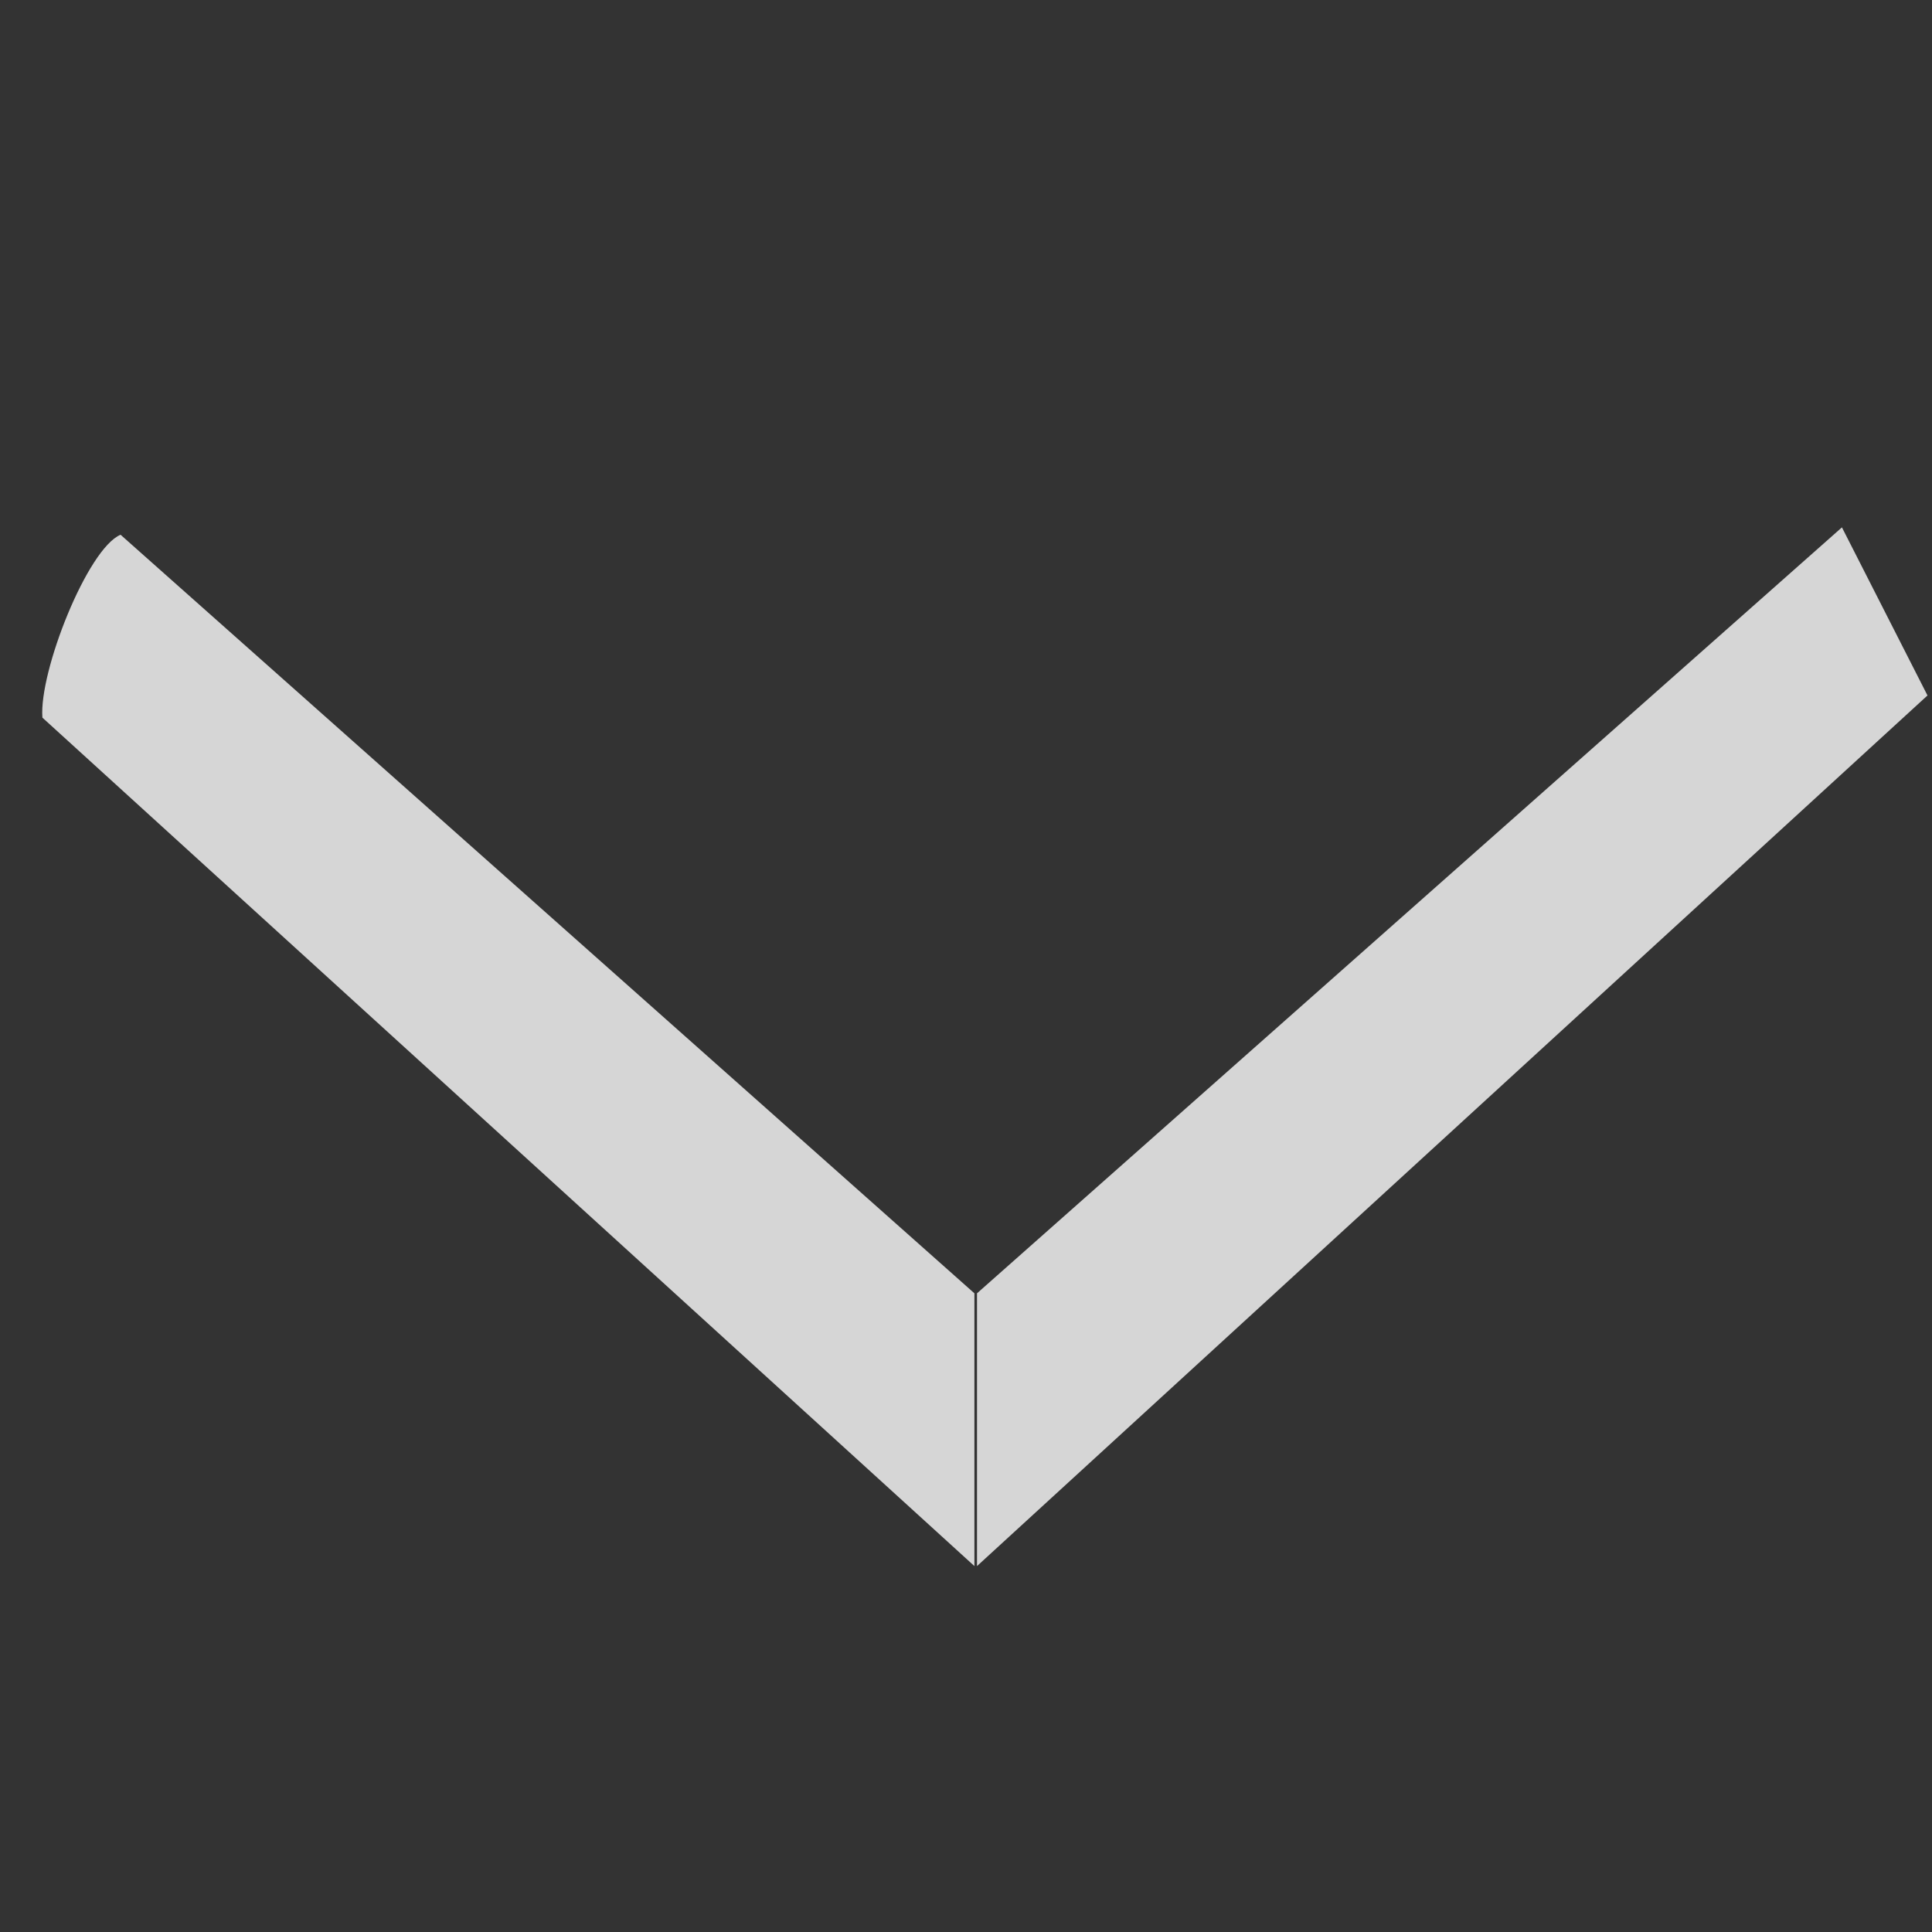 <?xml version="1.0" encoding="UTF-8" standalone="no"?>
<!-- Created with Inkscape (http://www.inkscape.org/) -->

<svg
   xmlns:dc="http://purl.org/dc/elements/1.1/"
   xmlns:cc="http://creativecommons.org/ns#"
   xmlns:rdf="http://www.w3.org/1999/02/22-rdf-syntax-ns#"
   xmlns:svg="http://www.w3.org/2000/svg"
   xmlns="http://www.w3.org/2000/svg"
   xmlns:sodipodi="http://sodipodi.sourceforge.net/DTD/sodipodi-0.dtd"
   xmlns:inkscape="http://www.inkscape.org/namespaces/inkscape"
   width="300"
   height="300"
   id="svg4467"
   version="1.1"
   inkscape:version="0.48.5 r10040"
   sodipodi:docname="button.svg">
  <rect width="100%" height="100%" fill="#333333" stroke="none"/>
  <defs
     id="defs4469" />
  <sodipodi:namedview
     id="base"
     pagecolor="#ffffff"
     bordercolor="#666666"
     borderopacity="1.0"
     inkscape:pageopacity="0.0"
     inkscape:pageshadow="2"
     inkscape:zoom="1.7433333"
     inkscape:cx="141.39579"
     inkscape:cy="150"
     inkscape:document-units="px"
     inkscape:current-layer="layer1"
     showgrid="false"
     inkscape:window-width="1280"
     inkscape:window-height="740"
     inkscape:window-x="-8"
     inkscape:window-y="-8"
     inkscape:window-maximized="1" />
  <g
     inkscape:label="Capa 1"
     inkscape:groupmode="layer"
     id="layer1"
     transform="translate(0,-752.362)">
    <path
       style="fill:#ffffff;fill-opacity:0.799;stroke:none"
       d="m 6.584,863.795 144.722,131.748 0,-42.356 L 18.722,835.398 c -5.127,2.142 -12.681,21.225 -12.138,28.396 z"
       id="path4477"
       inkscape:connector-curvature="0"
       sodipodi:nodetypes="ccccc" />
    <path
       sodipodi:nodetypes="ccccc"
       inkscape:connector-curvature="0"
       id="path5006"
       d="m 299.299,860.353 -147.59,135.19 0,-42.356 134.305,-118.936 z"
       style="fill:#ffffff;fill-opacity:0.799;stroke:none" />
  </g>
</svg>
